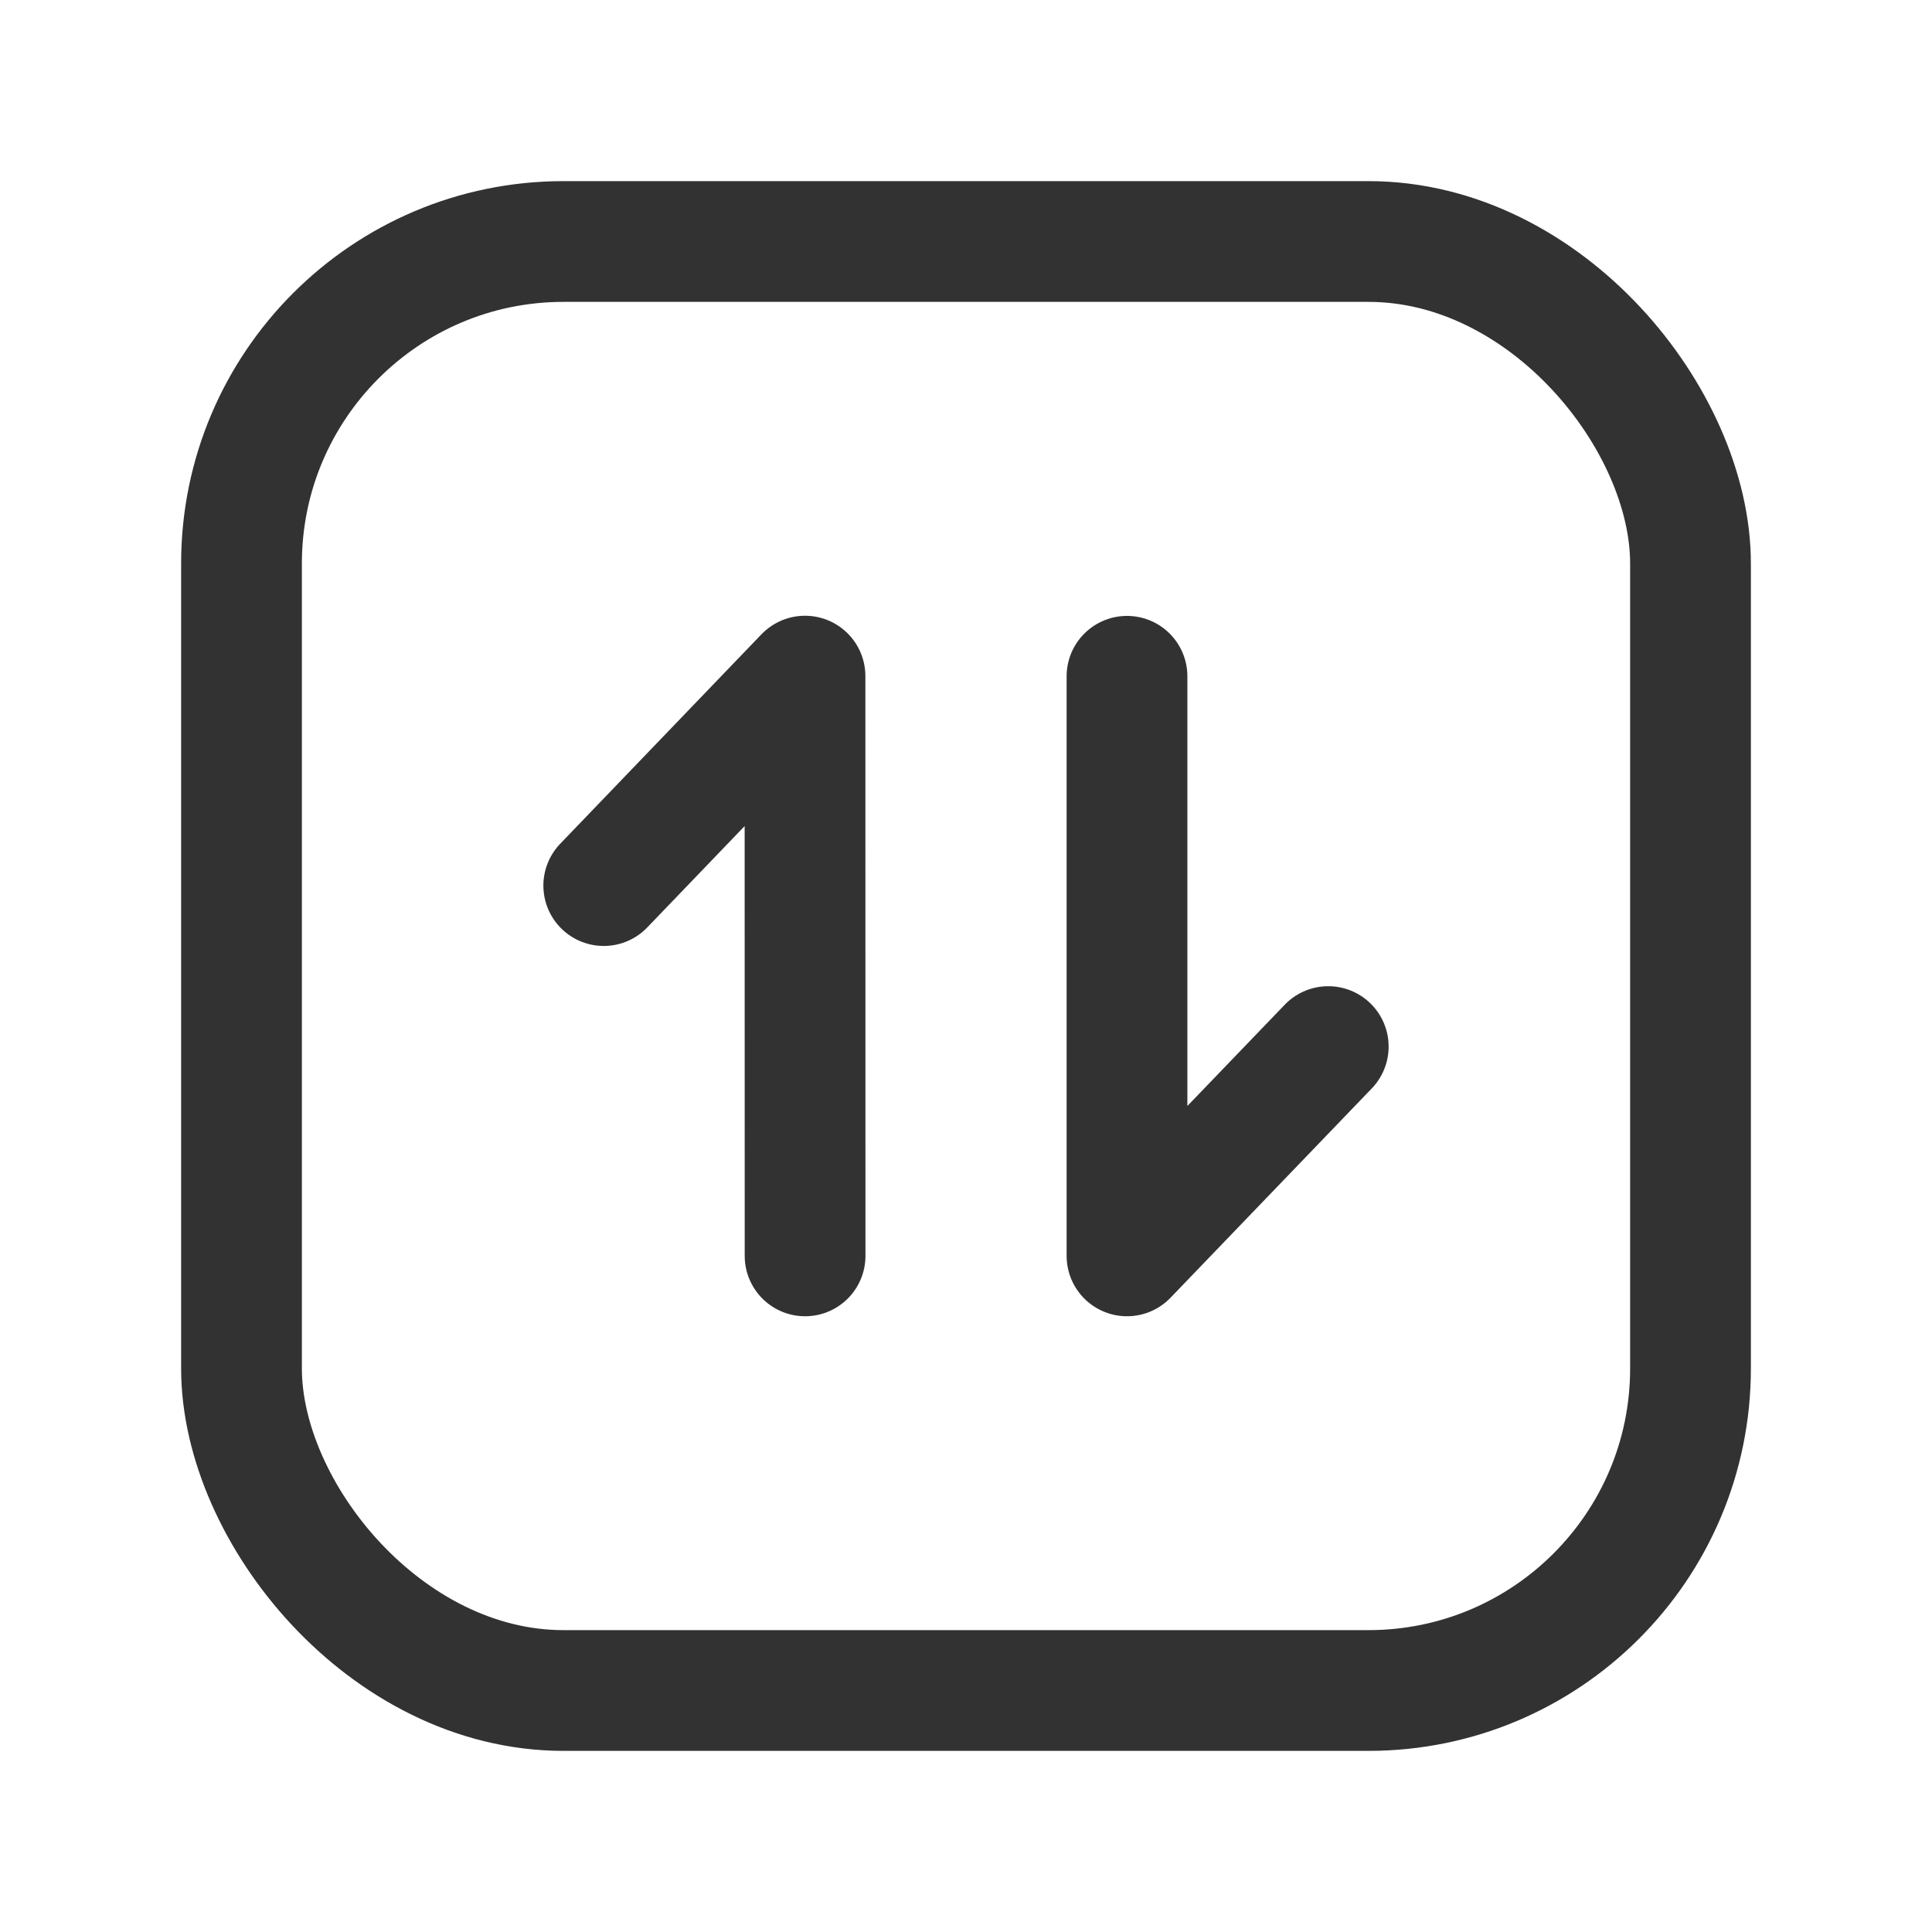 <svg id="Layer_3" data-name="Layer 3" xmlns="http://www.w3.org/2000/svg" viewBox="0 0 24 24"><title>sync-arrows-square</title><path d="M16.5,13.001l-2.5,2.6V8.401" fill="none" stroke="#323232" stroke-linecap="round" stroke-linejoin="round" stroke-width="1.5"/><path d="M7.5,11.001l2.5-2.602.001,7.202" fill="none" stroke="#323232" stroke-linecap="round" stroke-linejoin="round" stroke-width="1.5"/><rect x="3" y="3" width="18" height="18" rx="4" stroke-width="1.5" stroke="#323232" stroke-linecap="round" stroke-linejoin="round" fill="none"/><path d="M0,0H24V24H0Z" fill="none"/></svg>